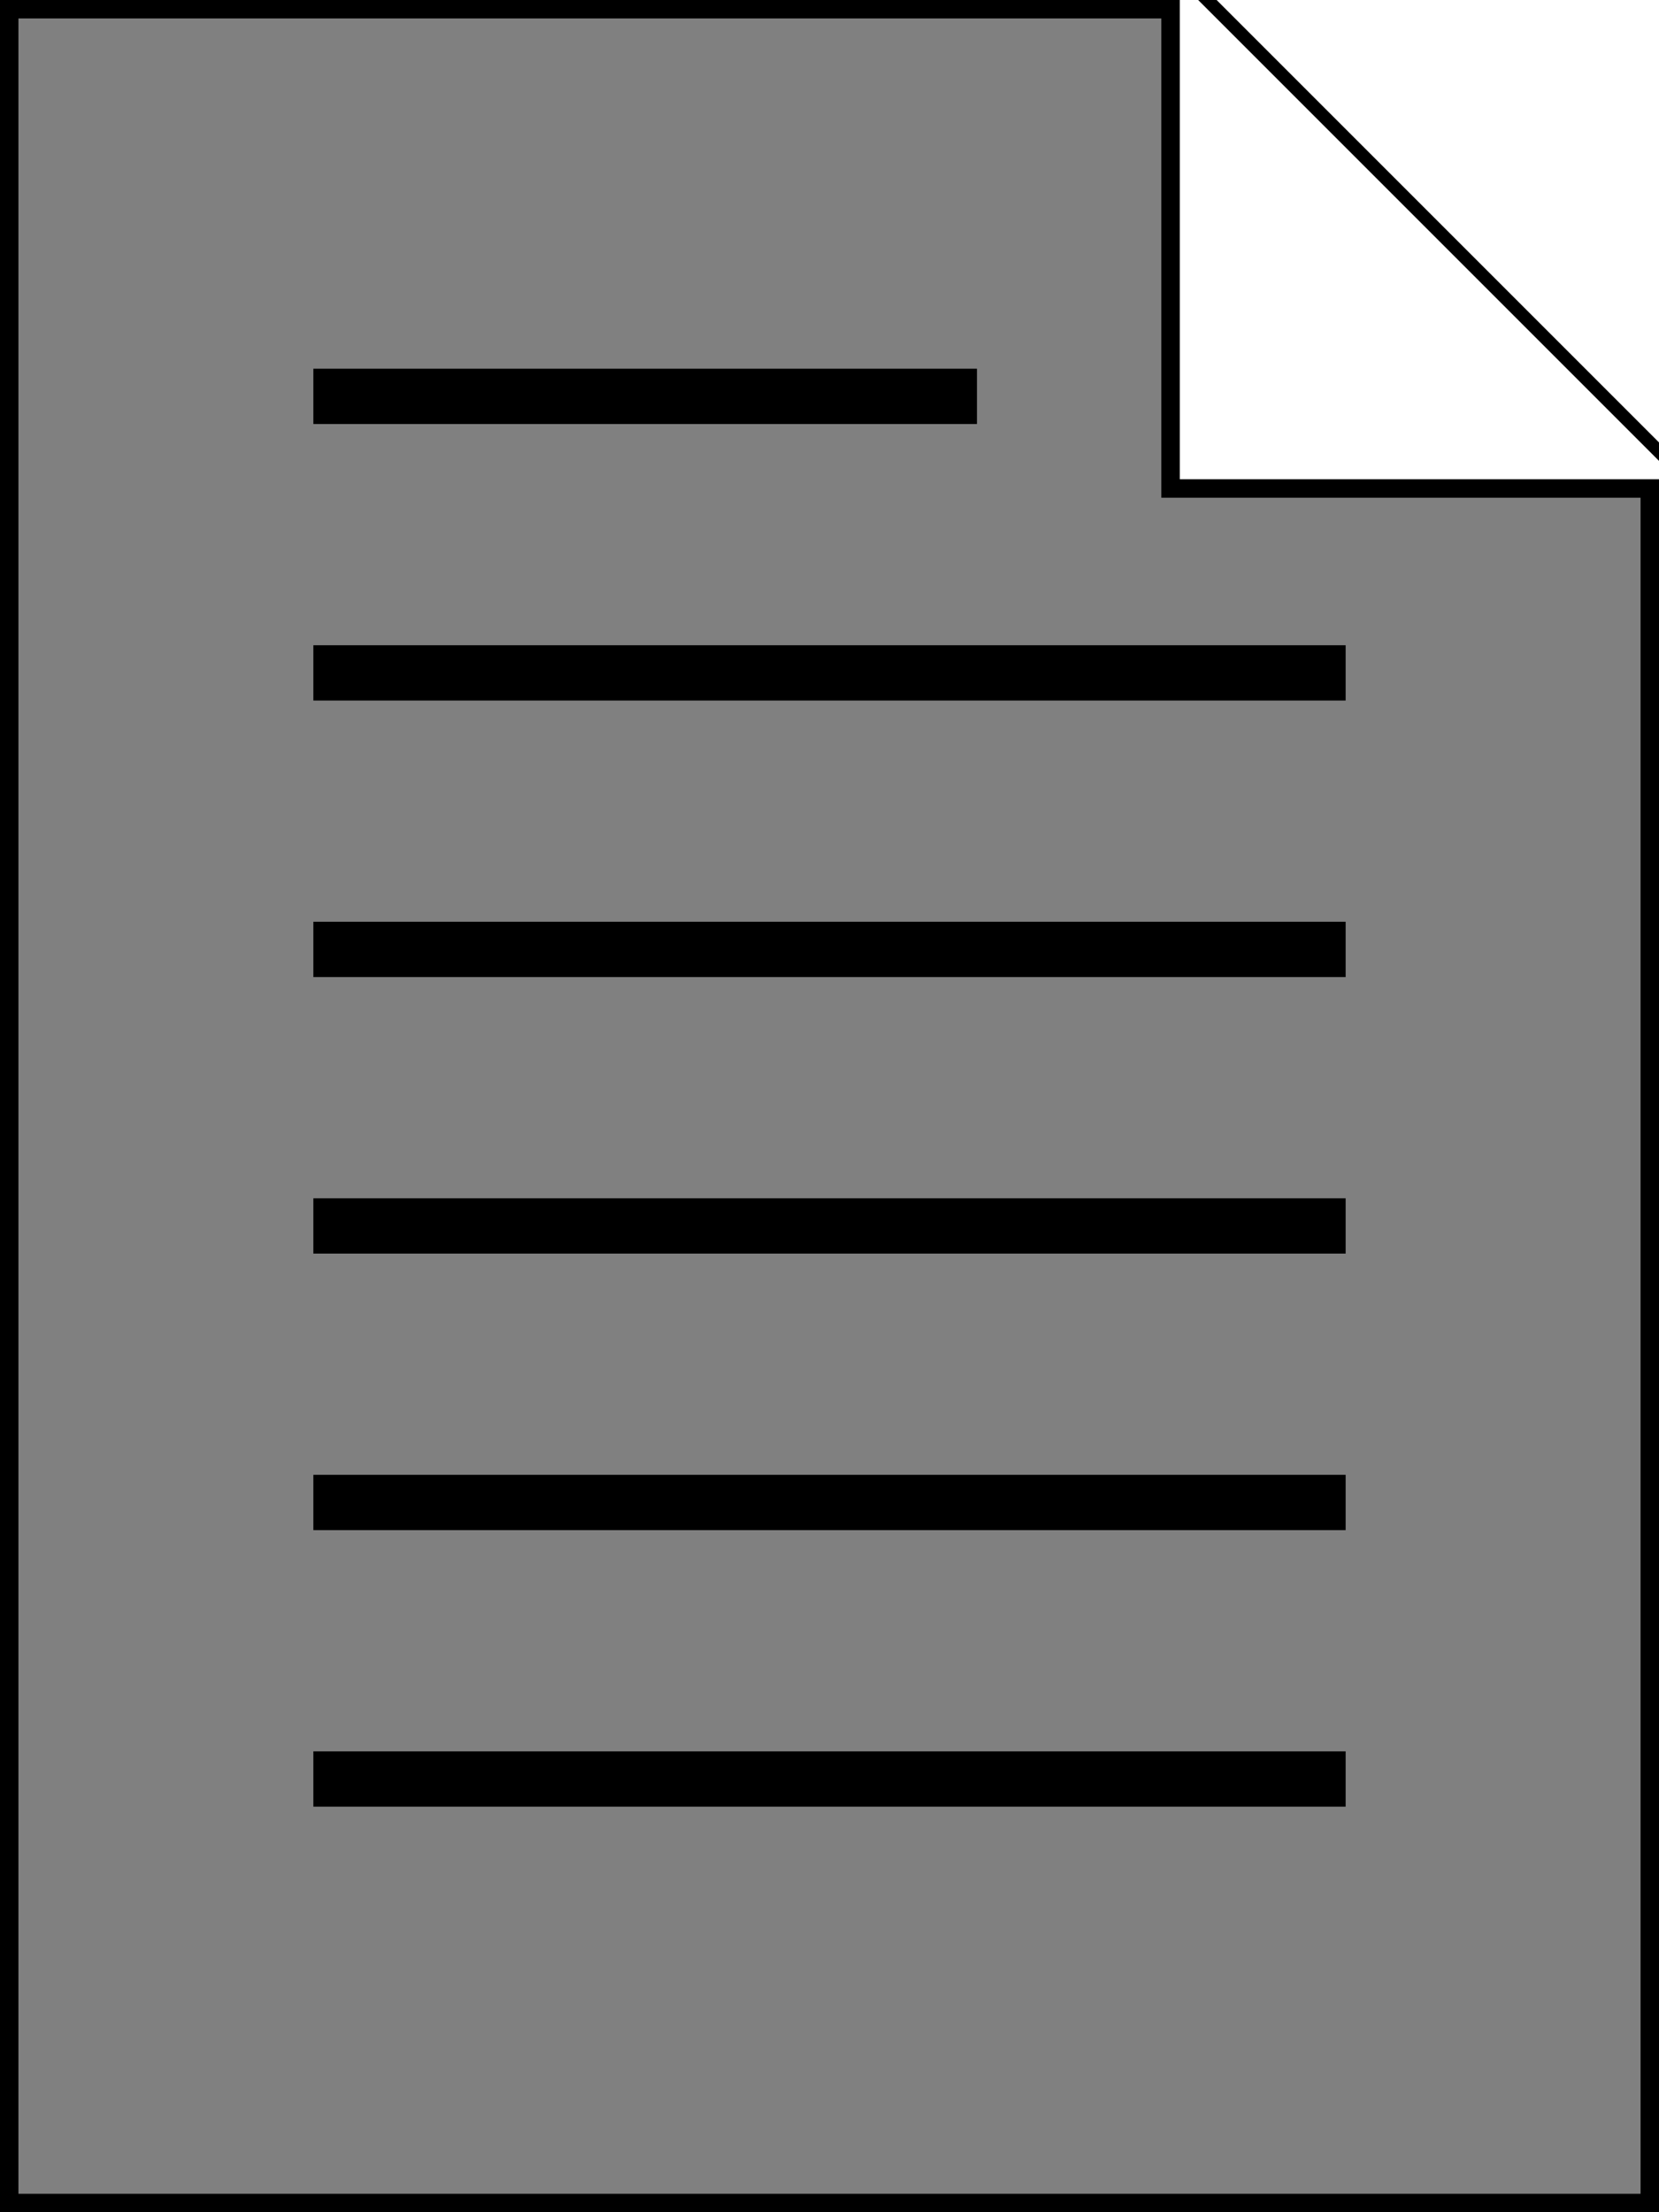 <!DOCTYPE svg PUBLIC "-//W3C//DTD SVG 1.1//EN" "http://www.w3.org/Graphics/SVG/1.1/DTD/svg11.dtd">

<svg
	class="smallPage"
	width="90px"
	height="120px"
	x="0px"
	y="0px"
	viewBox="0 0 90 120"
	enable-background="new 0 0 90 120"
	version="1.1"
	xmlns="http://www.w3.org/2000/svg"
	xmlns:xlink="http://www.w3.org/1999/xlink" 
	xml:space="preserve"
>
	
	<rect x="0" y="0" width="90" height="120" fill="#808080" stroke="none"/>
	
	<!-- the text that merges into the large page -->
	<g class="intTextGroup">
		<rect x="17" y="20" width="36" height="3" class="text"/>
		<rect x="17" y="35" width="56" height="3" class="text"/>
		<rect x="17" y="50" width="56" height="3" class="text"/>
		<rect x="17" y="65" width="56" height="3" class="text"/>
		<rect x="17" y="80" width="56" height="3" class="text"/>
		<rect x="17" y="95" width="56" height="3" class="text"/>
	</g>
	
	<!-- the mask that covers the page crease -->
	<rect class="mask" x="64" fill="#FFFFFF" width="26" height="26"/>
	
	<!-- page's outline -->
	<g class="pageOutlineGroup">
		<path class="pageOutline" d="M64,26V0H0v120h90V26H64z M89,119H1V1h62v26h26V119z"/>
		<polygon class="pageCrease" points="65,0 90,25 90,24 66,0 	"/>
	</g>
</svg>
